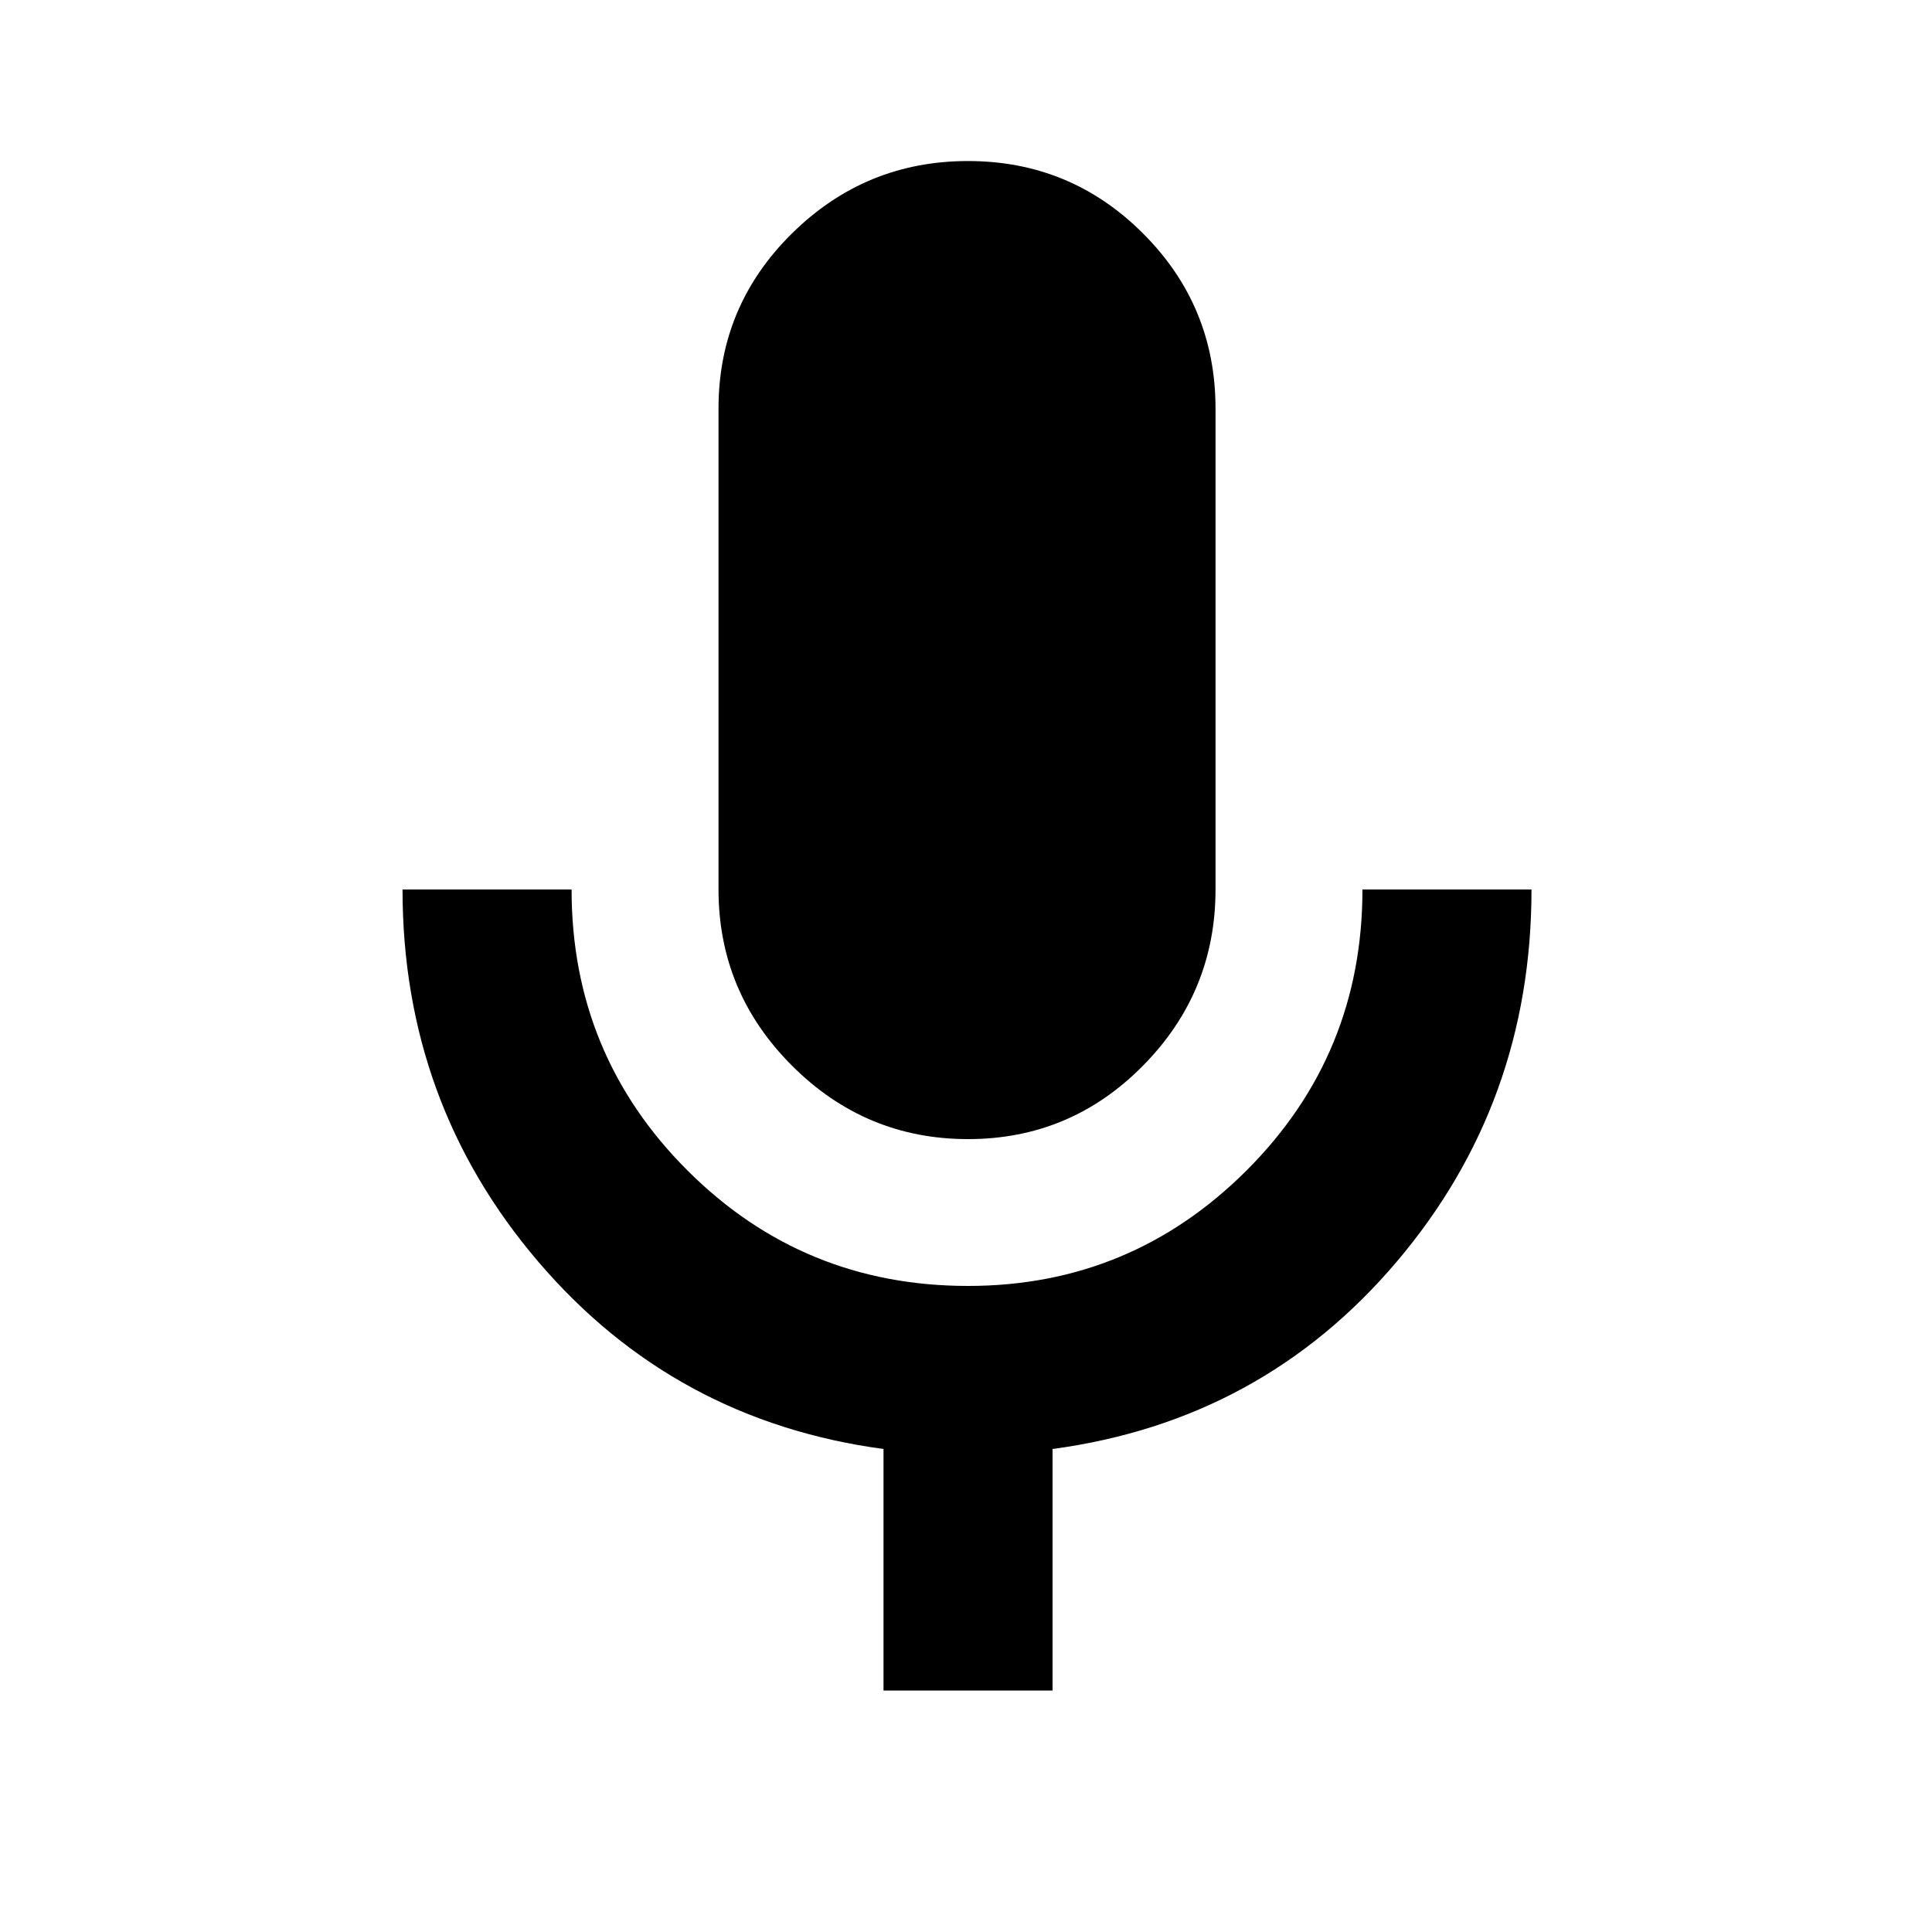 <svg xmlns="http://www.w3.org/2000/svg" height="20" width="20"><path d="M10.021 11.792Q8.958 11.792 8.198 11.031Q7.438 10.271 7.438 9.208V4.229Q7.438 3.167 8.198 2.417Q8.958 1.667 10.021 1.667Q11.083 1.667 11.833 2.417Q12.583 3.167 12.583 4.229V9.208Q12.583 10.271 11.833 11.031Q11.083 11.792 10.021 11.792ZM9.146 17.5V15Q6.979 14.708 5.573 13.062Q4.167 11.417 4.167 9.208H5.917Q5.917 10.917 7.115 12.115Q8.312 13.312 10.021 13.312Q11.708 13.312 12.906 12.115Q14.104 10.917 14.104 9.208H15.854Q15.854 11.417 14.458 13.062Q13.062 14.708 10.896 15V17.5Z"/></svg>